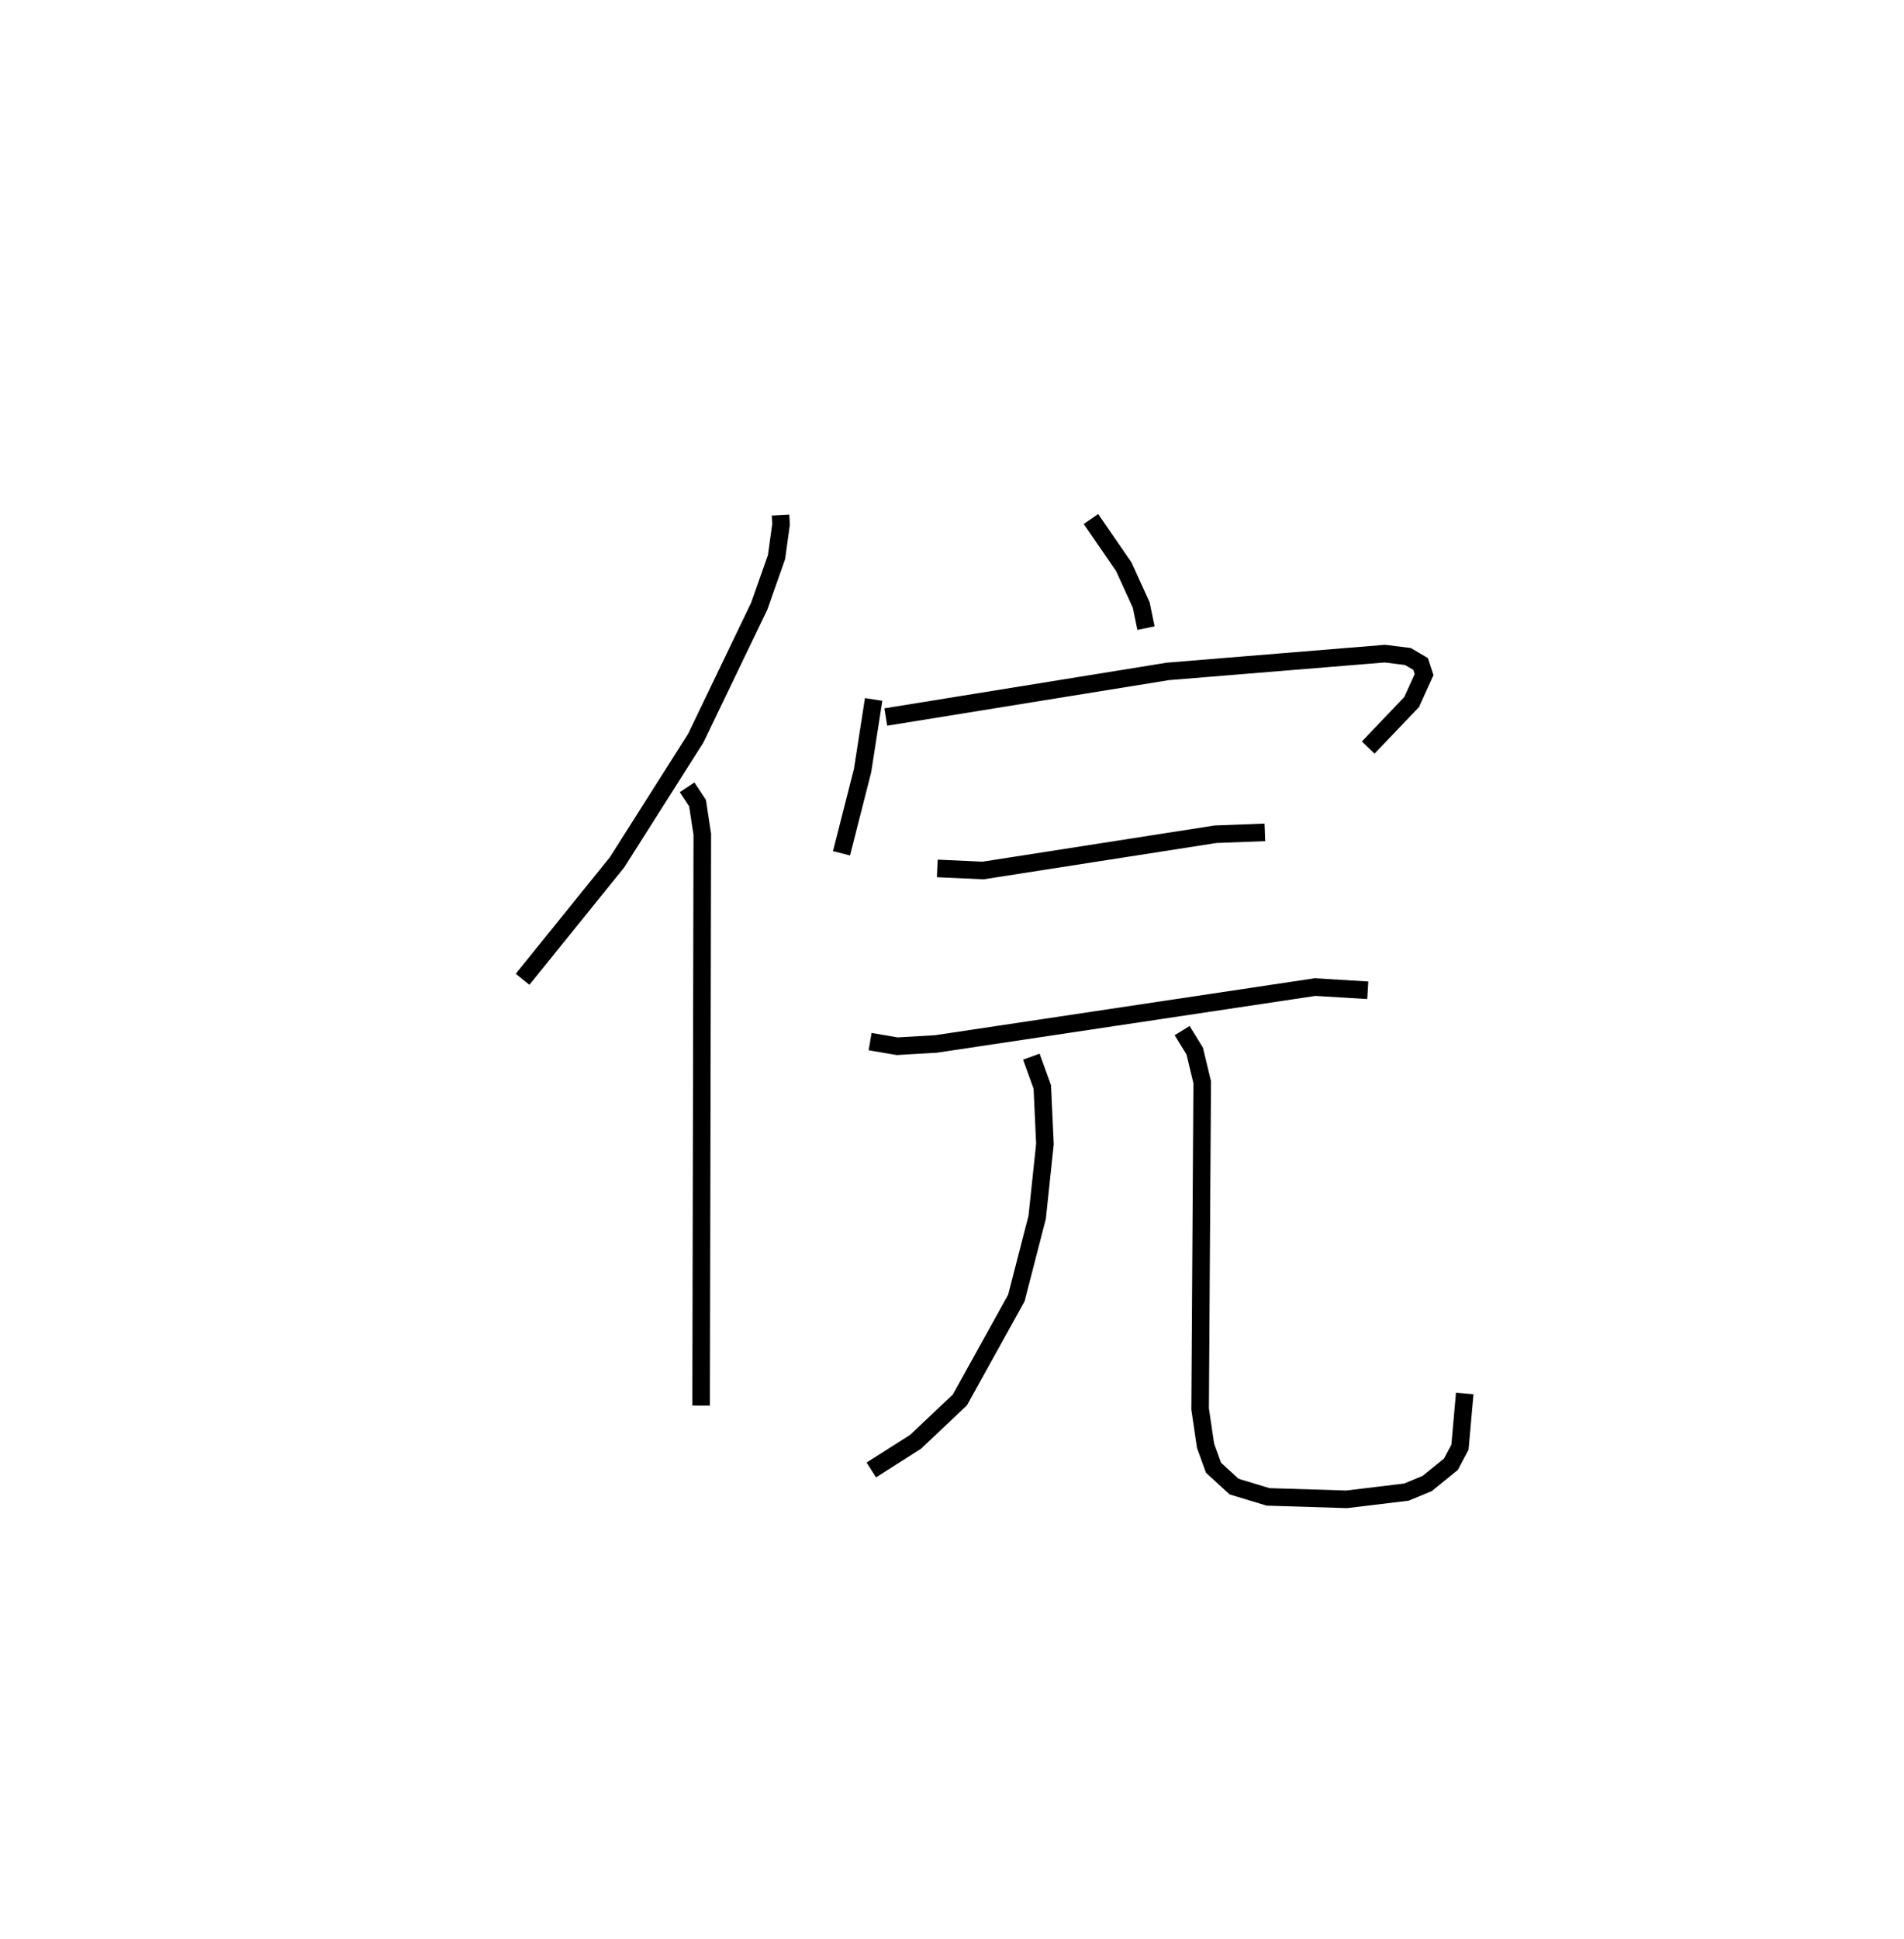 <?xml version="1.0" encoding="utf-8" ?>
<svg baseProfile="full" height="110.301" version="1.1" width="108.363" xmlns="http://www.w3.org/2000/svg" xmlns:ev="http://www.w3.org/2001/xml-events" xmlns:xlink="http://www.w3.org/1999/xlink"><defs /><rect fill="white" height="110.301" width="108.363" x="0" y="0" /><path d="M25,25 m0.0,0.0 m19.423,4.306 l0.028,0.531 -0.256,1.854 l-0.984,2.795 -3.612,7.509 l-4.481,7.064 -5.377,6.655 m9.364,-10.923 l0.595,0.901 0.27,1.776 l-0.067,32.497 m22.186,-50.437 l1.87,2.715 0.992,2.179 l0.271,1.315 m-15.5,4.056 l-0.63,4.047 -1.199,4.706 m2.522,-7.753 l16.057,-2.596 12.346,-1.01 l1.31,0.163 0.723,0.424 l0.199,0.604 -0.708,1.561 l-2.473,2.592 m-24.525,6.875 l2.603,0.119 13.234,-2.064 l2.808,-0.107 m-22.468,11.906 l1.541,0.262 2.201,-0.128 l21.583,-3.237 2.999,0.182 m-19.147,3.777 l0.623,1.724 0.15,3.245 l-0.441,4.169 -1.185,4.593 l-3.213,5.796 -2.519,2.381 l-2.523,1.605 m17.69,-24.996 l0.715,1.162 0.427,1.772 l-0.118,18.593 0.308,2.091 l0.452,1.251 1.172,1.073 l1.934,0.586 4.469,0.139 l3.4,-0.41 1.186,-0.489 l1.352,-1.097 0.515,-0.972 l0.271,-3.053 " fill="none" stroke="black" stroke-width="1" /></svg>